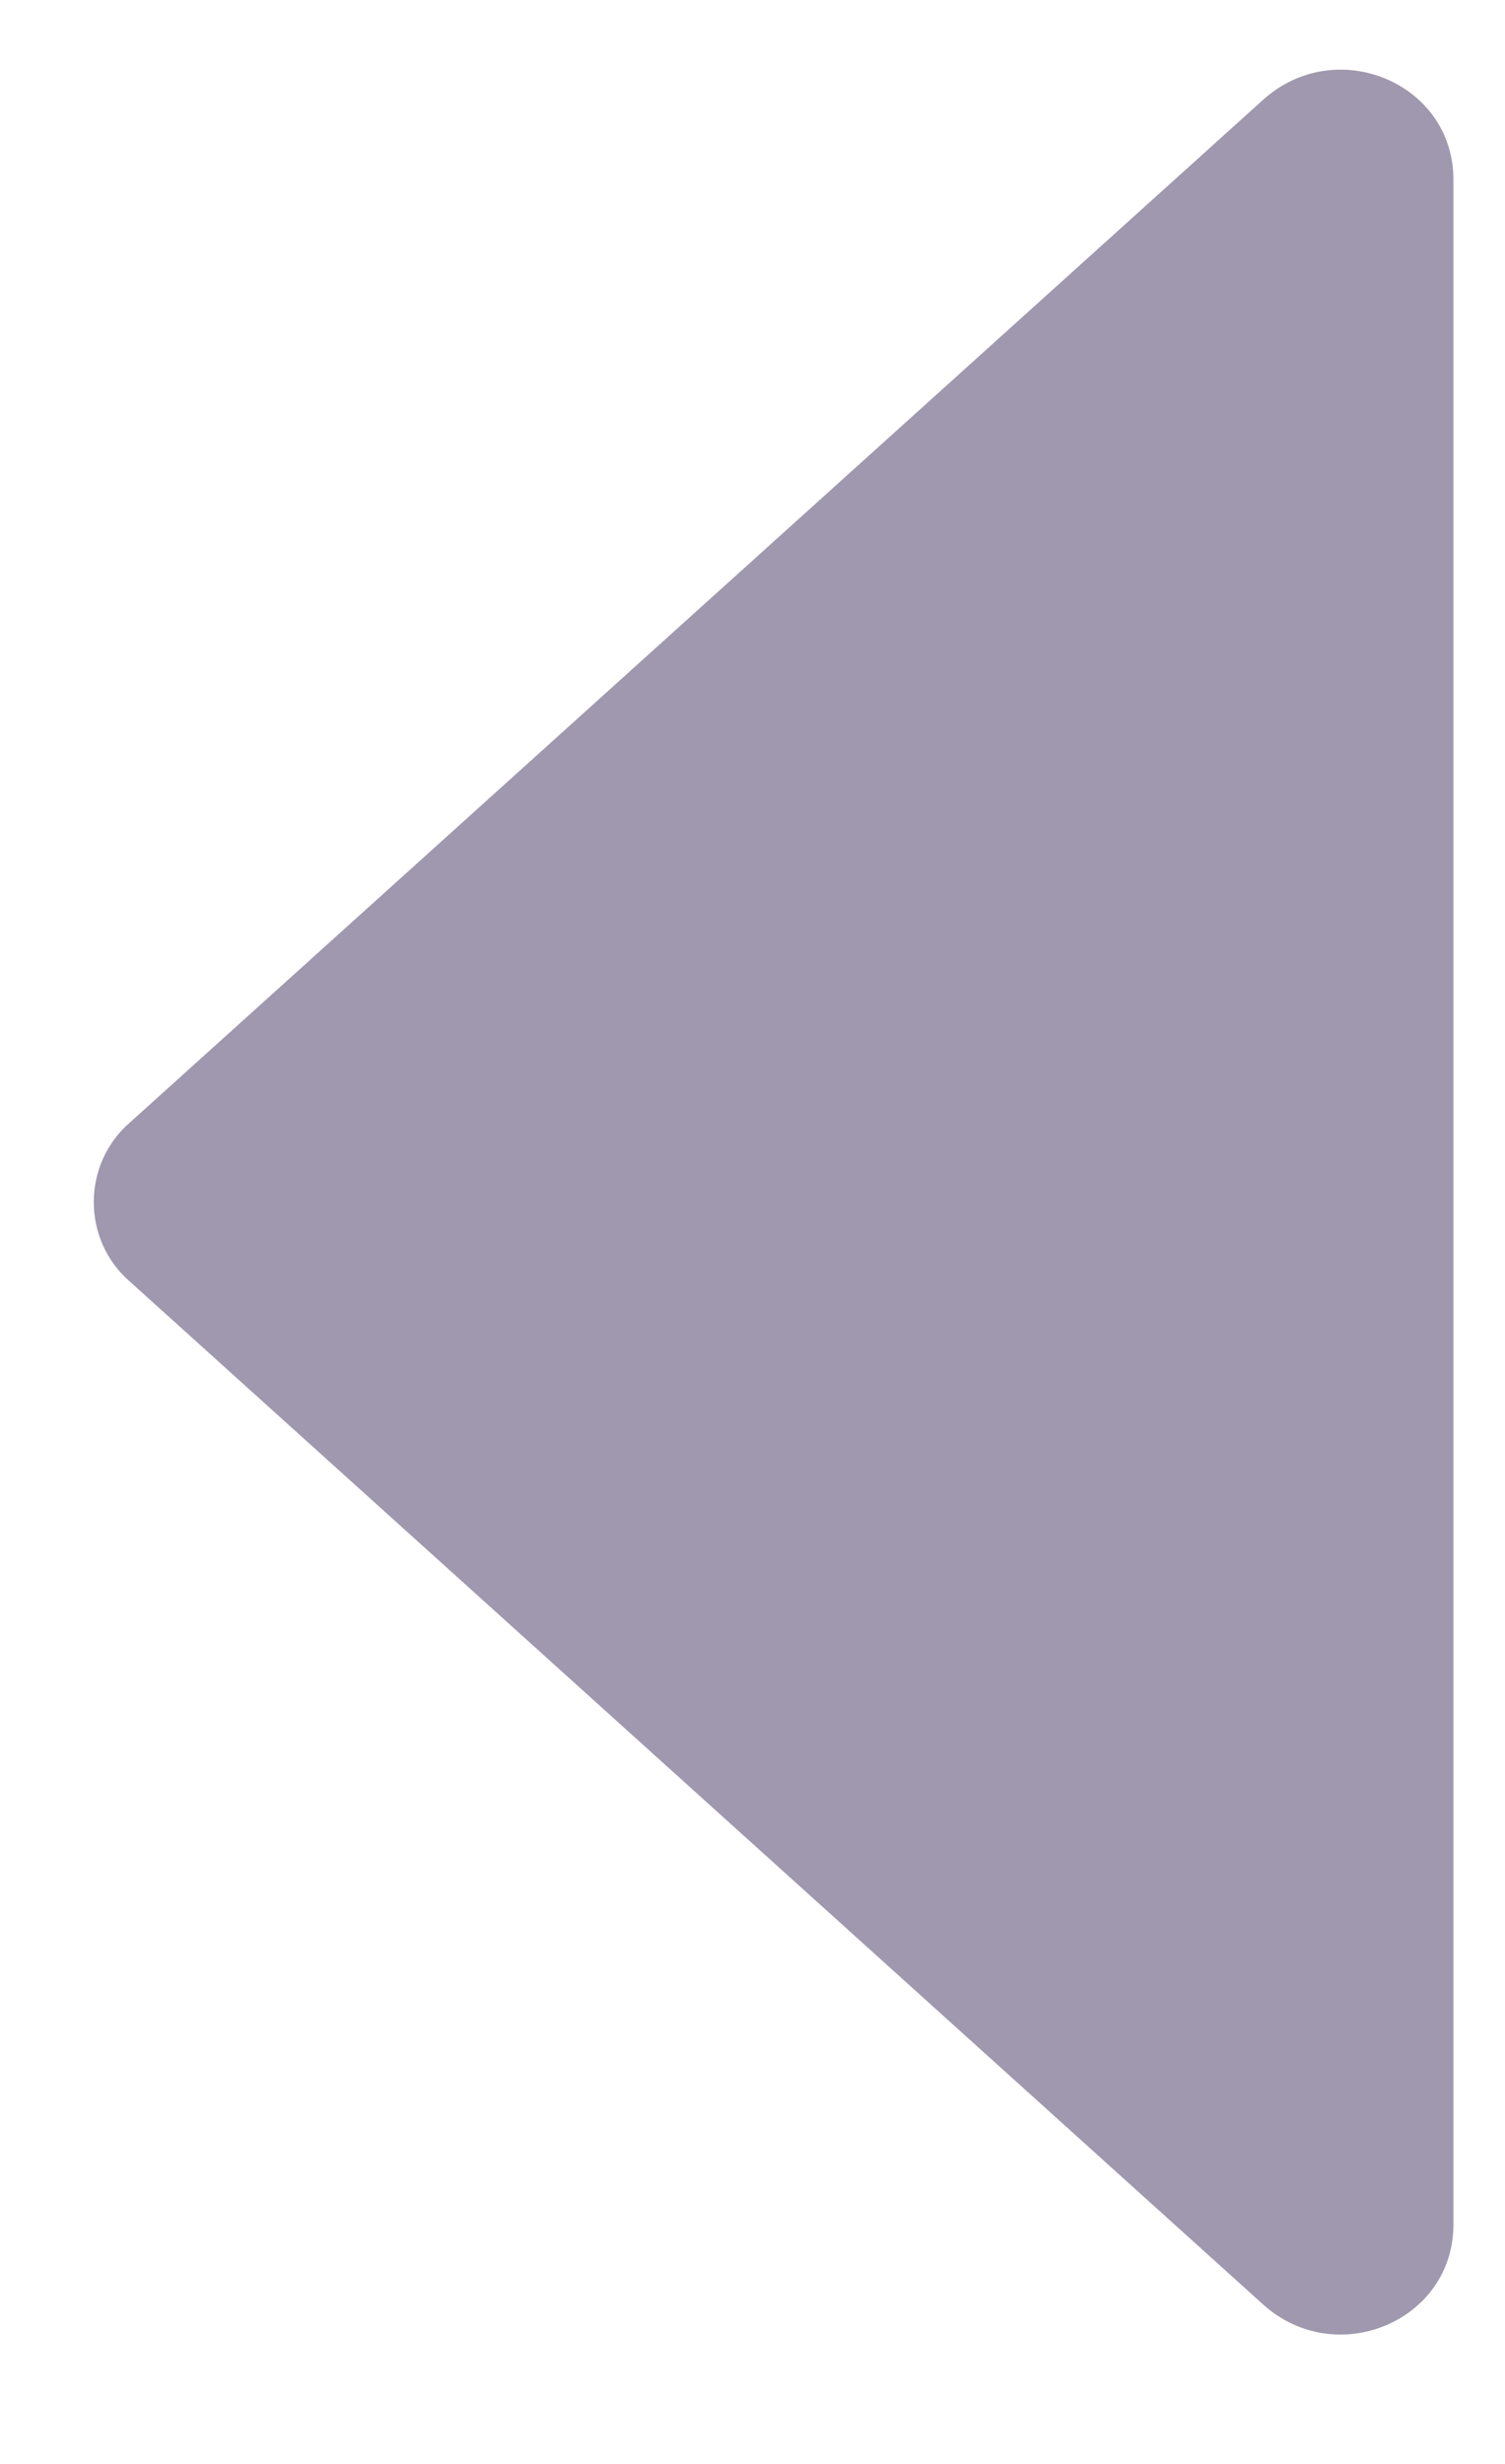 <svg width="11" height="18" viewBox="0 0 11 18" fill="none" xmlns="http://www.w3.org/2000/svg">
<path d="M9.231 16.834L0.951 9.364C0.597 9.06 0.597 8.503 0.951 8.199L9.231 0.73C9.763 0.249 10.623 0.603 10.623 1.312L10.623 16.251C10.623 16.96 9.763 17.315 9.231 16.834Z" fill="#A098AE"/>
</svg>
